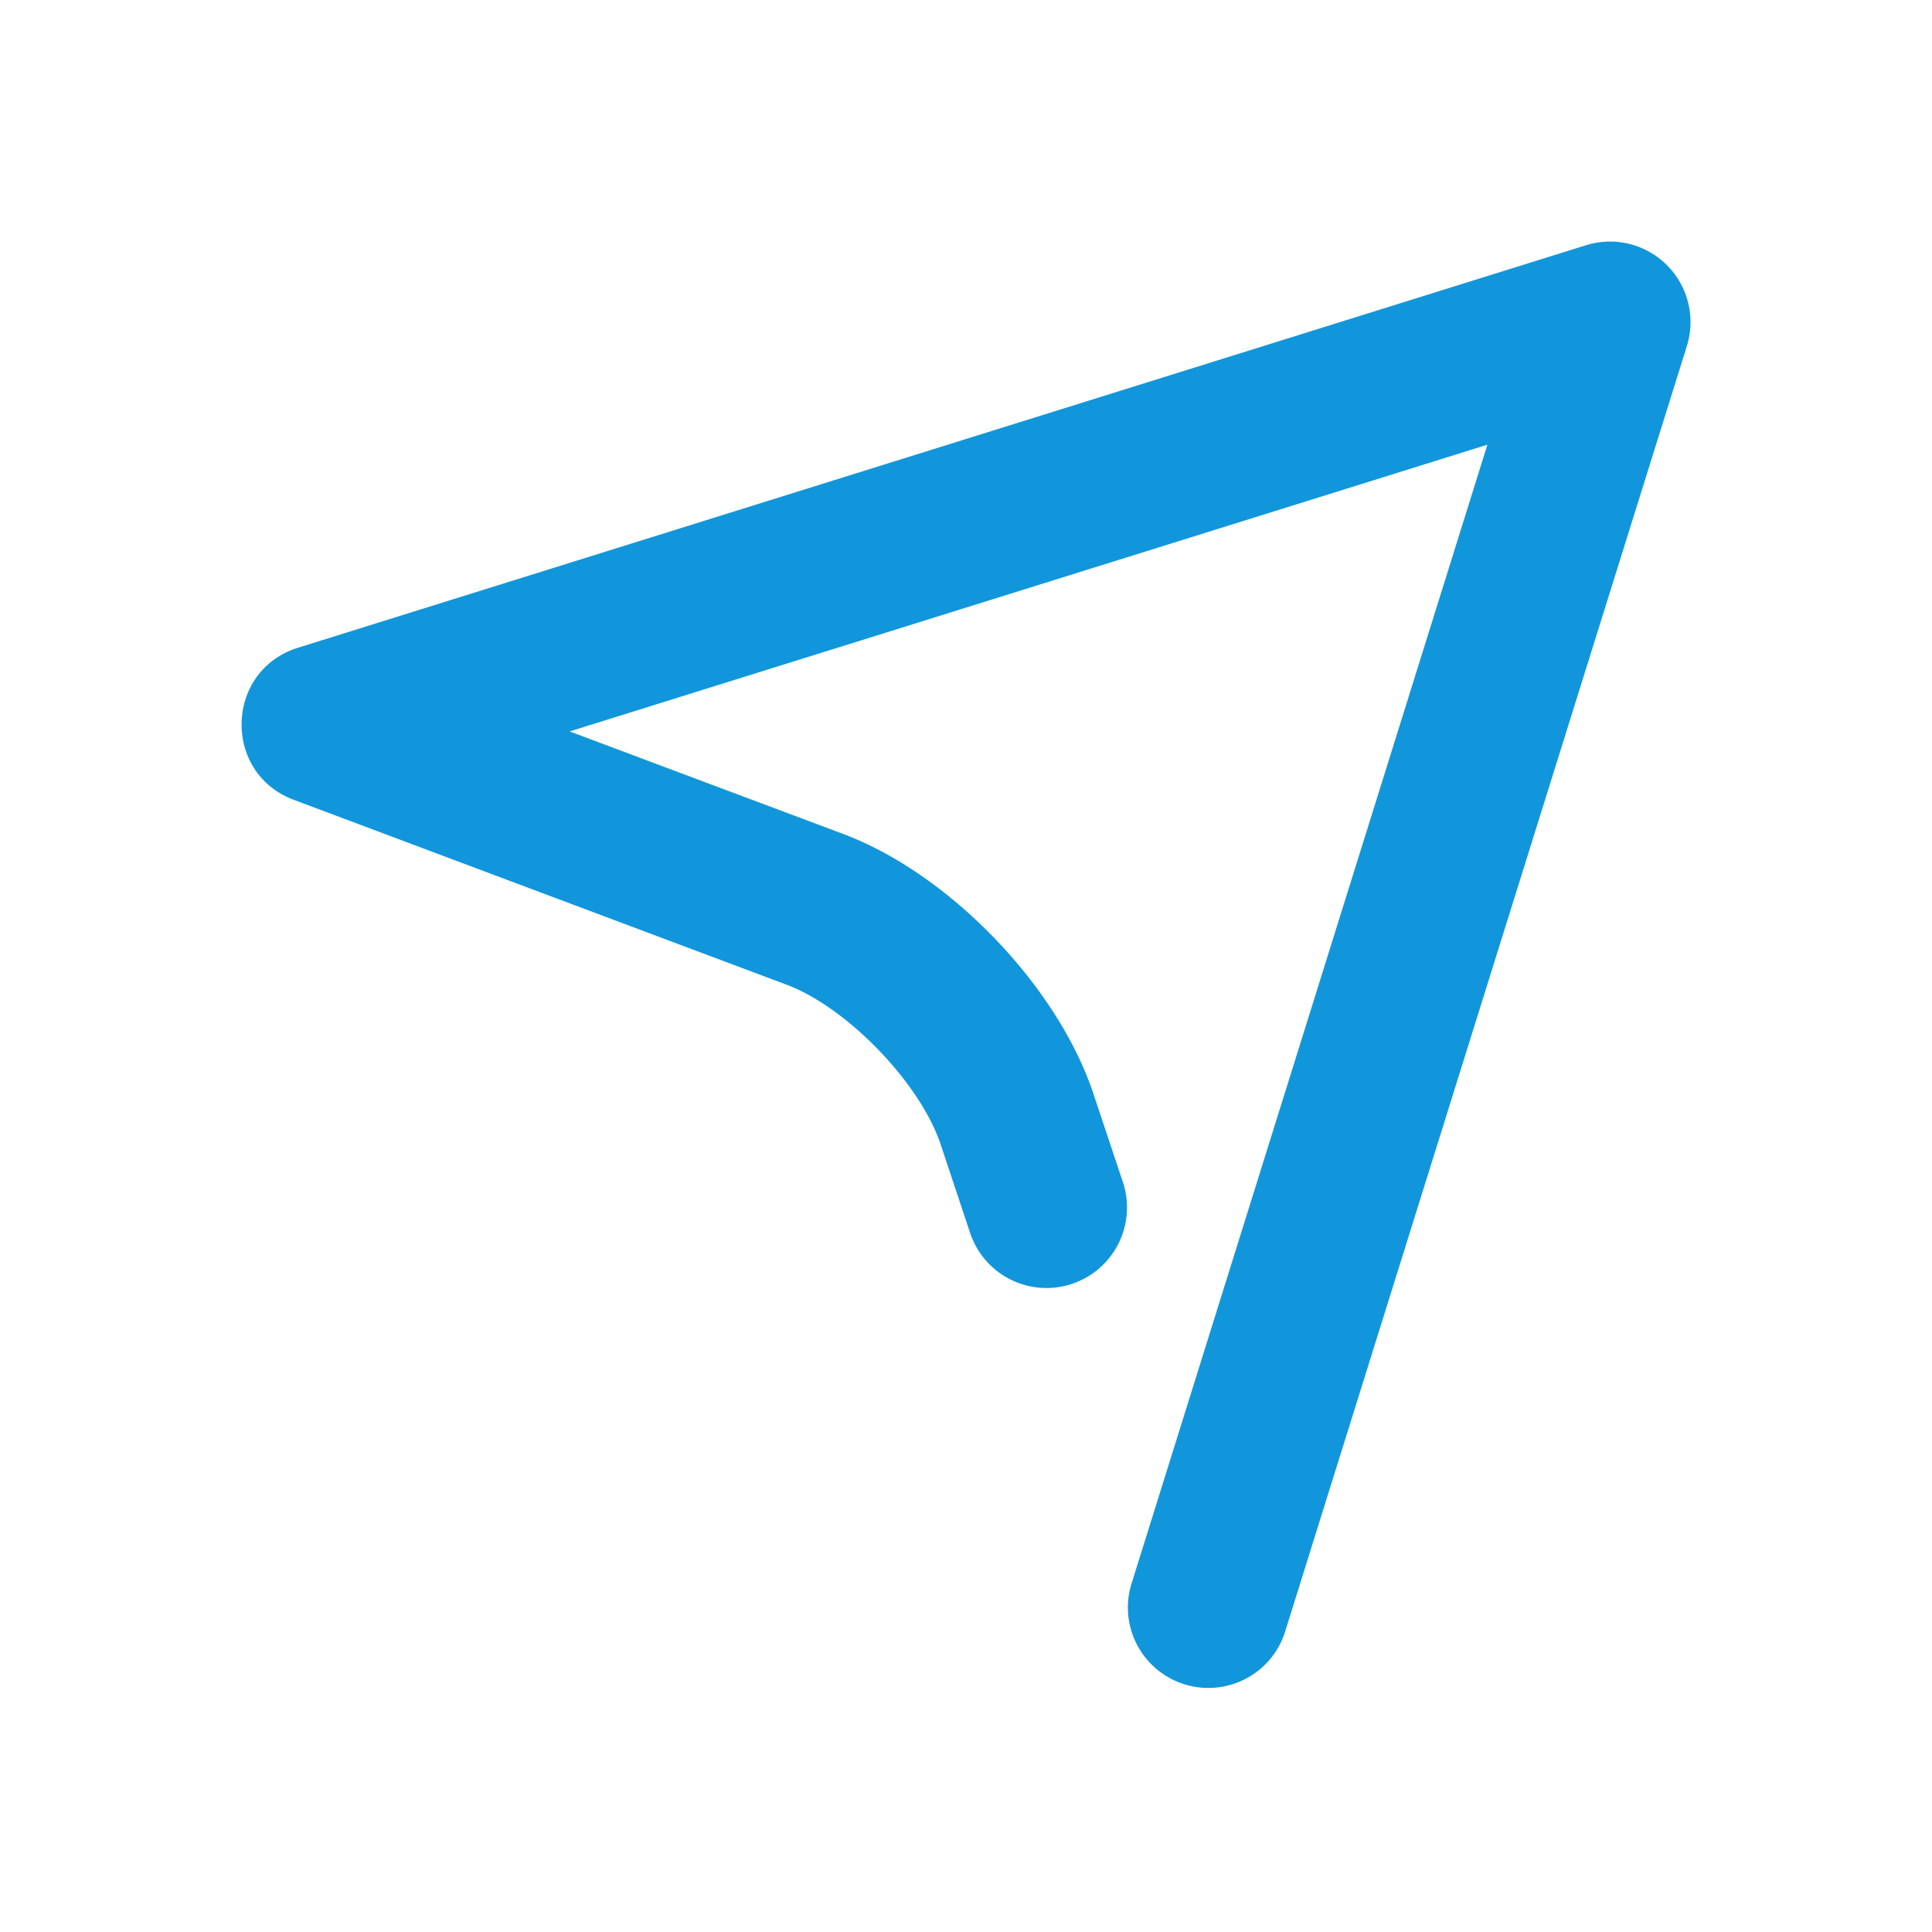 <?xml version="1.0" standalone="no"?><!DOCTYPE svg PUBLIC "-//W3C//DTD SVG 1.1//EN" "http://www.w3.org/Graphics/SVG/1.1/DTD/svg11.dtd"><svg t="1666927844734" class="icon" viewBox="0 0 1024 1024" version="1.1" xmlns="http://www.w3.org/2000/svg" p-id="5293" xmlns:xlink="http://www.w3.org/1999/xlink" width="200" height="200"><path d="M301.952 387.669l144.981 54.357c56.235 21.077 113.579 80.597 132.565 137.557l15.659 46.933a42.667 42.667 0 1 1-80.981 26.965l-15.616-46.933c-10.88-32.512-49.493-72.533-81.579-84.608L155.733 423.936c-38.016-14.251-36.523-68.565 2.261-80.64l682.667-213.333a42.667 42.667 0 0 1 53.419 53.419l-213.333 682.667a42.667 42.667 0 0 1-81.408-25.429l189.013-604.928-486.4 151.979z" p-id="5294" fill="#1296db"></path></svg>